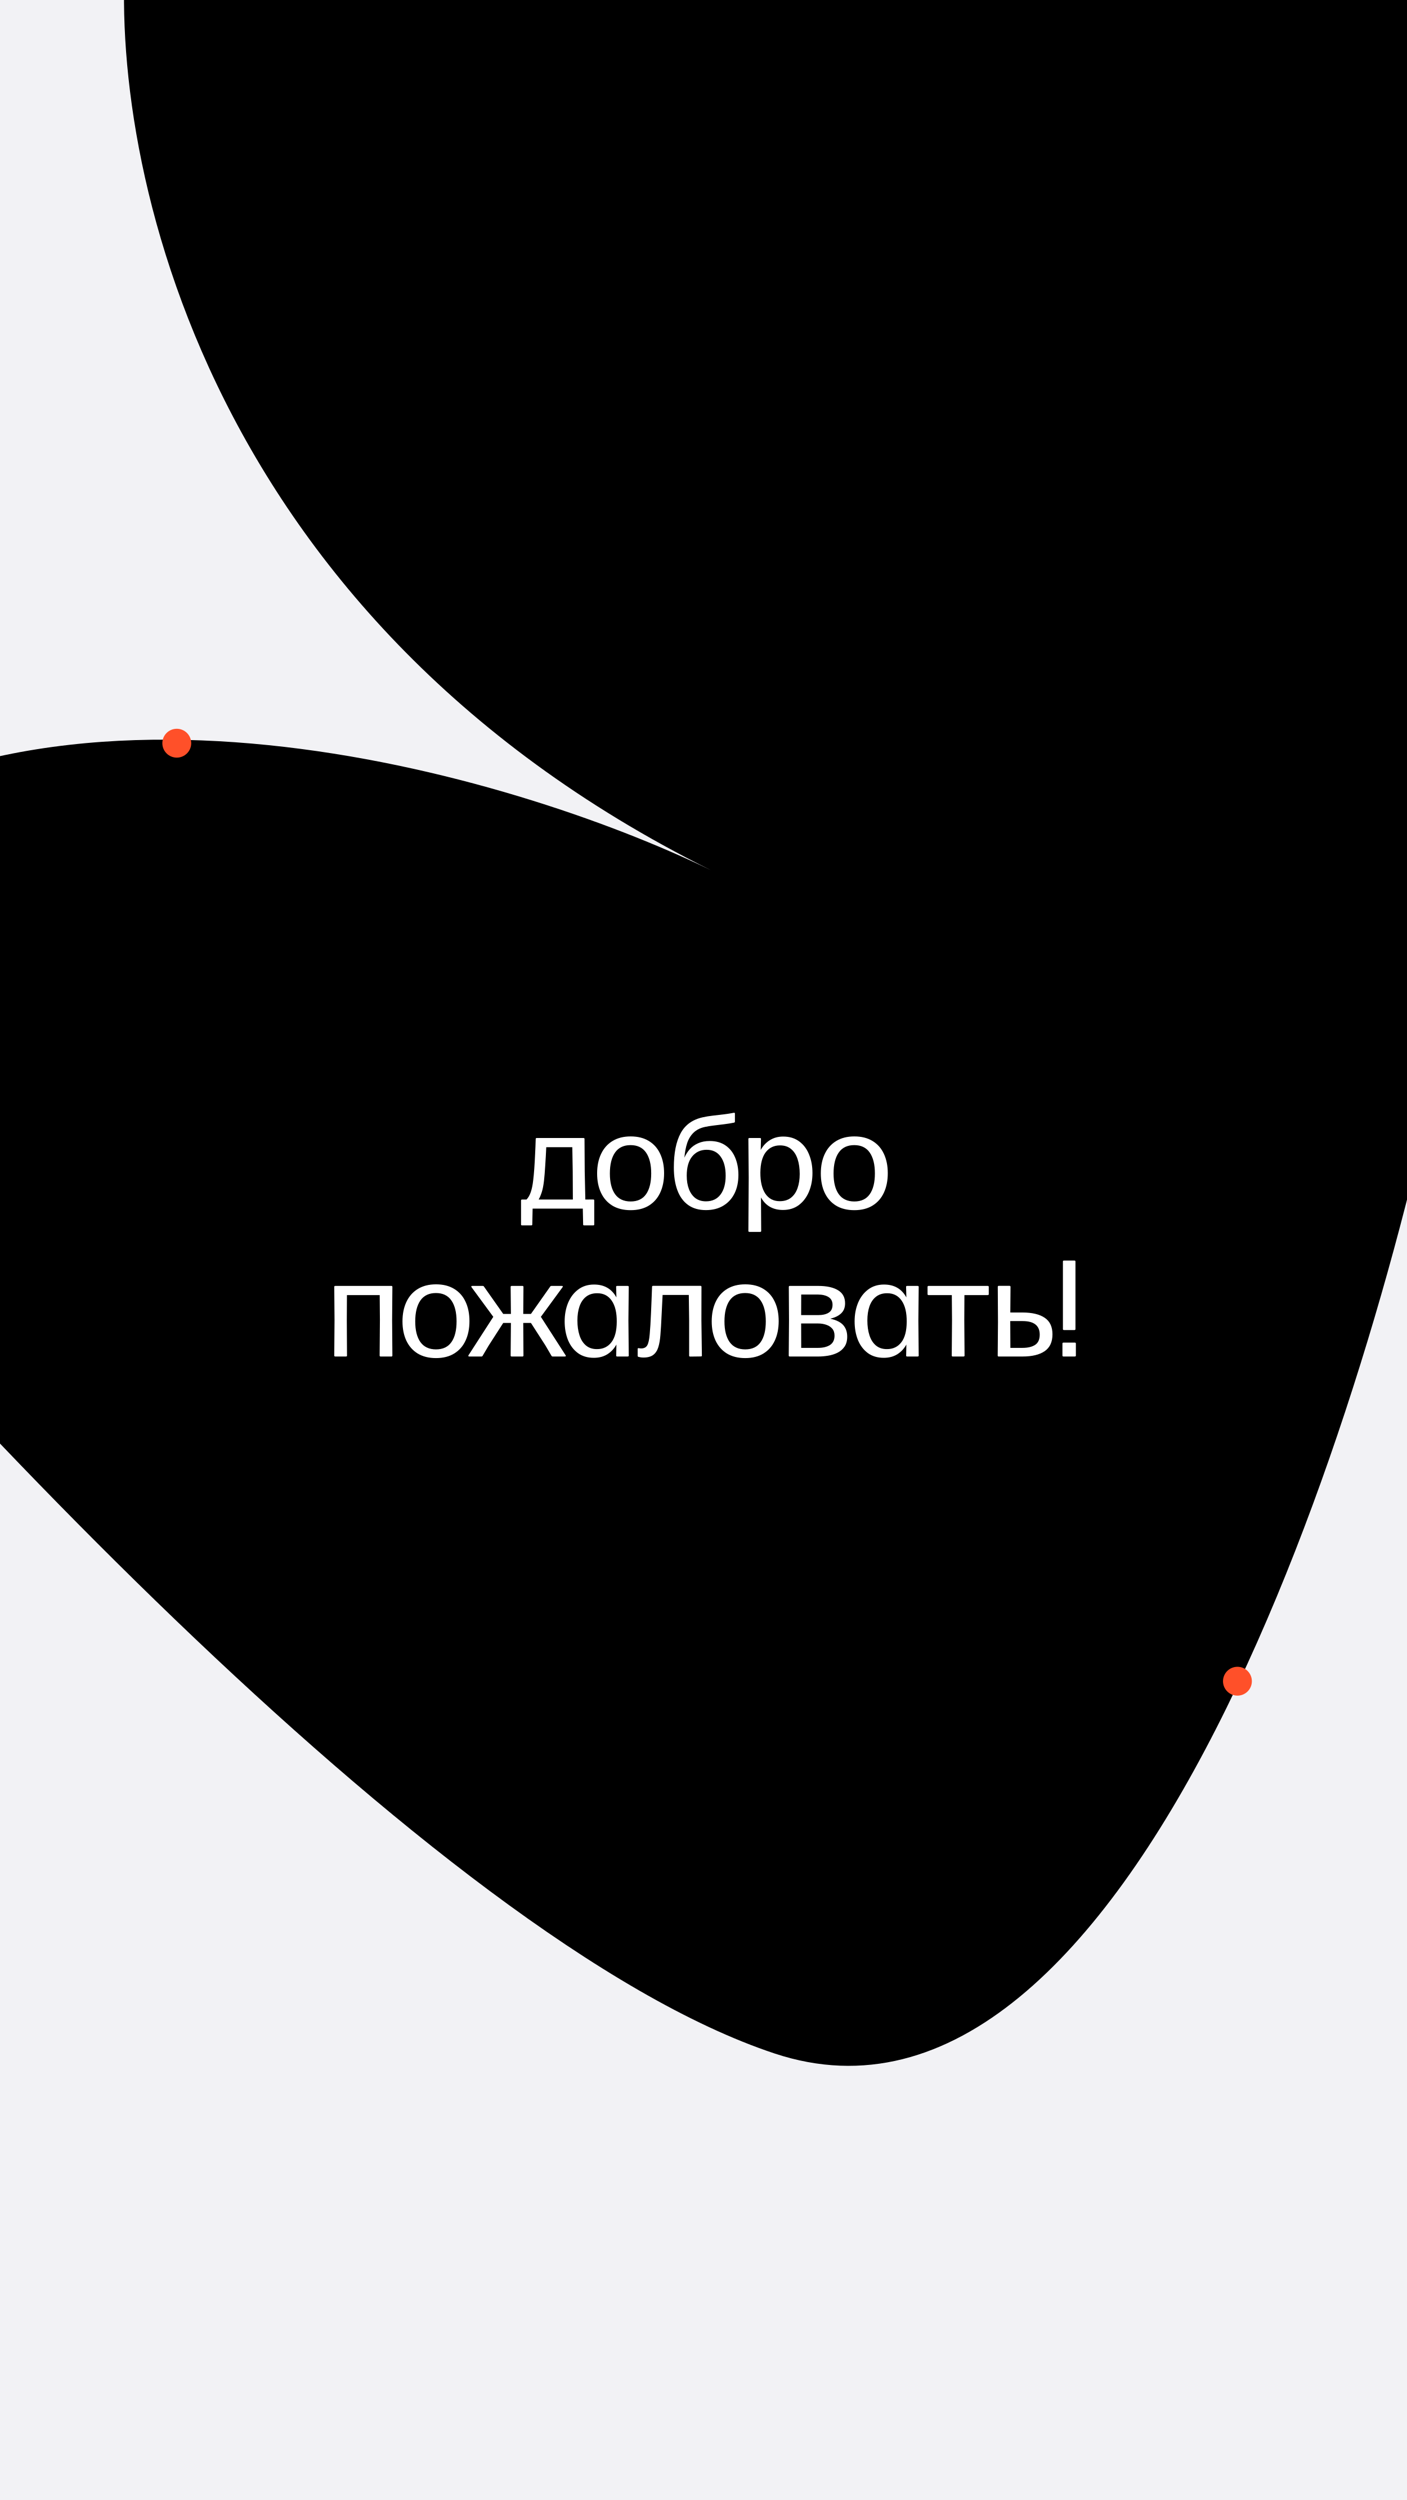<svg width="390" height="693" viewBox="0 0 390 693" fill="none" xmlns="http://www.w3.org/2000/svg">
<rect x="0" y="0" width="390" height="693" fill="#333333" stroke="none"/>
<g clip-path="url(#clip0_119_8404)">
<rect width="390" height="693" fill="#F2F2F5"/>
<path d="M-153.765 502.068C-101.52 415.732 -41.337 187.013 -218.565 -37.184C-149.723 48.295 30.421 208.069 200.267 163.334C370.114 118.599 389.929 -99.715 378.606 -203.279C398.345 -90.587 469.928 165.18 598.348 286.712C709.597 391.994 788.32 383.616 824.602 359.89C829.416 355.587 834.009 351.674 838.332 348.169C834.791 352.201 830.202 356.228 824.602 359.89C751.179 425.531 626.421 582.15 623.128 772.153C619.618 974.613 717.97 1105.55 767.585 1145.71C583.523 1049.74 145.771 903.744 -132.74 1087.5C-133.245 1087.83 -133.749 1088.17 -134.251 1088.5C-139.192 1092.76 -143.932 1096.79 -148.444 1100.59C-259.055 1172.66 -410.7 1270.9 -134.251 1088.5C-32.793 1001.06 153.344 820.737 186.516 709.955C221.304 593.779 -25.843 522.957 -153.765 502.068Z" fill="white"/>
<rect width="392" height="632" fill="black"/>
<path d="M35.159 -16.983C29.291 39.32 53.441 169.773 196.982 241.165C141.61 214.25 11.992 176.247 -63.499 239.559C-138.991 302.871 -96.846 418.392 -66.336 468.238C-103.299 415.773 -200.78 303.1 -295.005 272.135C-376.633 245.311 -414.577 268.386 -427.315 289.101C-428.729 292.436 -430.124 295.519 -431.48 298.332C-430.647 295.439 -429.281 292.298 -427.315 289.101C-405.752 238.235 -379.893 128.928 -423.653 31.724C-470.282 -71.853 -551.499 -114.781 -586.279 -123.298C-469.93 -118.609 -212.884 -149.191 -115.492 -309.033C-115.315 -309.323 -115.139 -309.612 -114.963 -309.9C-113.474 -313.242 -112.034 -316.425 -110.653 -319.431C-71.756 -382.451 -18.294 -468.561 -114.963 -309.9C-145.54 -241.27 -196.879 -105.259 -187.223 -41.111C-177.097 26.16 -34.749 3.004 35.159 -16.983Z" fill="#F2F2F5"/>
<path d="M401.189 282.941C473.83 329.818 668.206 387.016 864.586 240.795C789.681 297.632 648.399 447.946 682.505 594.502C716.61 741.059 903.074 763.431 992.043 756.297C895.049 770.412 674.249 825.383 566.996 932.348C474.084 1025.01 479.311 1092.63 498.73 1124.29C502.296 1128.52 505.533 1132.55 508.428 1136.34C505.063 1133.21 501.728 1129.18 498.73 1124.29C444.335 1059.79 313.301 949.077 150.672 941.554C-22.619 933.538 -137.185 1014.52 -172.806 1056.02C-86.066 900.768 49.797 529.51 -100.671 286.456C-100.944 286.015 -101.216 285.576 -101.487 285.137C-105.012 280.801 -108.352 276.642 -111.494 272.684C-170.474 176.178 -250.847 43.884 -101.487 285.137C-29.12 374.186 120.694 538.049 214.741 569.198C313.369 601.864 380.135 391.971 401.189 282.941Z" fill="#F2F2F5"/>
<circle cx="49" cy="206" r="4" fill="#FF5029"/>
<circle cx="343" cy="466" r="4" fill="#FF5029"/>
<path d="M144.691 339.655C144.514 339.655 144.425 339.566 144.425 339.389V332.777C144.425 332.587 144.514 332.492 144.691 332.492H145.945C146.464 331.935 146.863 331.225 147.142 330.364C147.433 329.503 147.649 328.445 147.788 327.191C147.902 326.292 148.003 325.215 148.092 323.961C148.181 322.707 148.257 321.371 148.32 319.952C148.396 318.521 148.453 317.108 148.491 315.715C148.491 315.525 148.586 315.43 148.776 315.43H161.753C161.93 315.43 162.019 315.525 162.019 315.715L162.076 324.702L162.247 332.492L164.432 332.473C164.622 332.473 164.717 332.568 164.717 332.758V339.389C164.717 339.566 164.622 339.655 164.432 339.655H161.905C161.728 339.655 161.639 339.566 161.639 339.389L161.544 335H147.636L147.541 339.389C147.541 339.566 147.446 339.655 147.256 339.655H144.691ZM149.308 332.492H158.789L158.751 324.683L158.637 317.976H151.417C151.341 319.673 151.246 321.364 151.132 323.049C151.031 324.721 150.917 326.127 150.79 327.267C150.638 328.572 150.435 329.617 150.182 330.402C149.941 331.175 149.65 331.871 149.308 332.492ZM174.804 335.437C172.828 335.437 171.143 335.019 169.75 334.183C168.369 333.334 167.318 332.15 166.596 330.63C165.874 329.097 165.513 327.305 165.513 325.253C165.513 323.201 165.874 321.409 166.596 319.876C167.318 318.331 168.369 317.134 169.75 316.285C171.143 315.424 172.828 314.993 174.804 314.993C176.792 314.993 178.477 315.417 179.858 316.266C181.238 317.102 182.283 318.286 182.993 319.819C183.715 321.352 184.076 323.144 184.076 325.196C184.076 327.248 183.715 329.047 182.993 330.592C182.283 332.125 181.238 333.315 179.858 334.164C178.477 335.013 176.792 335.437 174.804 335.437ZM174.804 333.024C176.716 333.024 178.141 332.353 179.079 331.01C180.029 329.655 180.504 327.736 180.504 325.253C180.504 322.783 180.029 320.858 179.079 319.477C178.129 318.096 176.697 317.406 174.785 317.406C172.872 317.406 171.434 318.096 170.472 319.477C169.522 320.858 169.047 322.789 169.047 325.272C169.047 327.742 169.528 329.655 170.491 331.01C171.466 332.353 172.904 333.024 174.804 333.024ZM196.716 316.266C198.489 316.266 199.965 316.684 201.143 317.52C202.321 318.343 203.201 319.464 203.784 320.883C204.379 322.302 204.677 323.898 204.677 325.671C204.677 327.634 204.316 329.344 203.594 330.801C202.872 332.258 201.833 333.391 200.478 334.202C199.135 335.013 197.533 335.418 195.671 335.418C193.695 335.418 192.048 334.943 190.731 333.993C189.414 333.043 188.426 331.688 187.767 329.927C187.108 328.166 186.779 326.064 186.779 323.619C186.779 319.591 187.412 316.412 188.679 314.081C189.946 311.75 192.017 310.281 194.892 309.673C195.665 309.496 196.558 309.35 197.571 309.236C198.584 309.122 199.604 309.002 200.63 308.875C201.669 308.748 202.6 308.603 203.423 308.438C203.613 308.4 203.708 308.482 203.708 308.685V310.851C203.708 311.028 203.632 311.136 203.48 311.174C202.682 311.339 201.776 311.484 200.763 311.611C199.762 311.738 198.781 311.858 197.818 311.972C196.855 312.086 196.038 312.219 195.367 312.371C194.062 312.662 193.017 313.194 192.232 313.967C191.447 314.727 190.858 315.696 190.465 316.874C190.085 318.039 189.832 319.376 189.705 320.883C190.098 319.996 190.604 319.205 191.225 318.508C191.858 317.811 192.631 317.267 193.543 316.874C194.455 316.469 195.513 316.266 196.716 316.266ZM195.69 332.986C197.425 332.986 198.768 332.359 199.718 331.105C200.668 329.838 201.143 328.097 201.143 325.88C201.143 323.663 200.687 321.915 199.775 320.636C198.876 319.344 197.571 318.698 195.861 318.698C194.202 318.698 192.865 319.319 191.852 320.56C190.851 321.801 190.351 323.575 190.351 325.88C190.351 327.286 190.554 328.521 190.959 329.585C191.364 330.649 191.96 331.485 192.745 332.093C193.543 332.688 194.525 332.986 195.69 332.986ZM217.09 315.031C218.85 315.031 220.332 315.481 221.536 316.38C222.752 317.279 223.664 318.495 224.272 320.028C224.892 321.548 225.203 323.258 225.203 325.158C225.203 327.045 224.88 328.762 224.234 330.307C223.588 331.852 222.657 333.087 221.441 334.012C220.225 334.924 218.755 335.38 217.033 335.38C214.246 335.38 212.213 334.221 210.934 331.903L210.991 341.175C210.991 341.365 210.902 341.46 210.725 341.46H207.723C207.533 341.46 207.438 341.365 207.438 341.175L207.533 326.412L207.438 315.715C207.438 315.525 207.533 315.43 207.723 315.43H210.668C210.858 315.43 210.946 315.525 210.934 315.715L210.858 318.755C211.491 317.602 212.333 316.697 213.385 316.038C214.449 315.367 215.684 315.031 217.09 315.031ZM216.14 332.948C217.394 332.948 218.426 332.631 219.237 331.998C220.06 331.352 220.668 330.465 221.061 329.338C221.466 328.198 221.669 326.887 221.669 325.405C221.669 323.847 221.472 322.473 221.08 321.282C220.687 320.079 220.085 319.148 219.275 318.489C218.477 317.818 217.457 317.482 216.216 317.482C214.544 317.482 213.22 318.115 212.245 319.382C211.282 320.649 210.788 322.53 210.763 325.025C210.75 327.533 211.212 329.484 212.15 330.877C213.087 332.258 214.417 332.948 216.14 332.948ZM236.808 335.437C234.832 335.437 233.147 335.019 231.754 334.183C230.373 333.334 229.322 332.15 228.6 330.63C227.878 329.097 227.517 327.305 227.517 325.253C227.517 323.201 227.878 321.409 228.6 319.876C229.322 318.331 230.373 317.134 231.754 316.285C233.147 315.424 234.832 314.993 236.808 314.993C238.796 314.993 240.481 315.417 241.862 316.266C243.242 317.102 244.287 318.286 244.997 319.819C245.719 321.352 246.08 323.144 246.08 325.196C246.08 327.248 245.719 329.047 244.997 330.592C244.287 332.125 243.242 333.315 241.862 334.164C240.481 335.013 238.796 335.437 236.808 335.437ZM236.808 333.024C238.72 333.024 240.145 332.353 241.083 331.01C242.033 329.655 242.508 327.736 242.508 325.253C242.508 322.783 242.033 320.858 241.083 319.477C240.133 318.096 238.701 317.406 236.789 317.406C234.876 317.406 233.438 318.096 232.476 319.477C231.526 320.858 231.051 322.789 231.051 325.272C231.051 327.742 231.532 329.655 232.495 331.01C233.47 332.353 234.908 333.024 236.808 333.024ZM108.498 356.43C108.675 356.43 108.764 356.525 108.764 356.715L108.688 365.892L108.764 375.715C108.764 375.905 108.675 376 108.498 376H105.496C105.319 376 105.23 375.905 105.23 375.715L105.306 365.892L105.249 358.976H96.167L96.129 365.892L96.186 375.715C96.186 375.905 96.097 376 95.92 376H92.918C92.741 376 92.652 375.905 92.652 375.715L92.728 365.892L92.652 356.715C92.652 356.525 92.741 356.43 92.918 356.43H108.498ZM120.853 376.437C118.877 376.437 117.192 376.019 115.799 375.183C114.418 374.334 113.367 373.15 112.645 371.63C111.923 370.097 111.562 368.305 111.562 366.253C111.562 364.201 111.923 362.409 112.645 360.876C113.367 359.331 114.418 358.134 115.799 357.285C117.192 356.424 118.877 355.993 120.853 355.993C122.841 355.993 124.526 356.417 125.907 357.266C127.287 358.102 128.332 359.286 129.042 360.819C129.764 362.352 130.125 364.144 130.125 366.196C130.125 368.248 129.764 370.047 129.042 371.592C128.332 373.125 127.287 374.315 125.907 375.164C124.526 376.013 122.841 376.437 120.853 376.437ZM120.853 374.024C122.765 374.024 124.19 373.353 125.128 372.01C126.078 370.655 126.553 368.736 126.553 366.253C126.553 363.783 126.078 361.858 125.128 360.477C124.178 359.096 122.746 358.406 120.834 358.406C118.921 358.406 117.483 359.096 116.521 360.477C115.571 361.858 115.096 363.789 115.096 366.272C115.096 368.742 115.577 370.655 116.54 372.01C117.515 373.353 118.953 374.024 120.853 374.024ZM155.773 356.43C155.887 356.43 155.956 356.462 155.982 356.525C156.02 356.588 156.007 356.671 155.944 356.772L149.921 364.999L156.78 375.658C156.843 375.759 156.856 375.842 156.818 375.905C156.78 375.968 156.71 376 156.609 376H153.208C153.056 376 152.942 375.937 152.866 375.81L151.175 372.922L147.166 366.69H145.038L145.095 375.715C145.095 375.905 145.006 376 144.829 376H141.827C141.637 376 141.542 375.905 141.542 375.715L141.618 366.69H139.49L135.481 372.922L133.771 375.81C133.707 375.937 133.6 376 133.448 376H130.047C129.945 376 129.876 375.968 129.838 375.905C129.8 375.842 129.806 375.759 129.857 375.658L136.735 364.999L130.693 356.772C130.629 356.671 130.617 356.588 130.655 356.525C130.693 356.462 130.762 356.43 130.864 356.43H133.809C133.961 356.43 134.075 356.493 134.151 356.62L139.49 364.201H141.618L141.542 356.715C141.542 356.525 141.637 356.43 141.827 356.43H144.829C145.006 356.43 145.095 356.525 145.095 356.715L145.038 364.201H147.166L152.505 356.62C152.581 356.493 152.695 356.43 152.847 356.43H155.773ZM170.784 356.715C170.784 356.525 170.873 356.43 171.05 356.43H173.995C174.185 356.43 174.28 356.525 174.28 356.715L174.185 366.006L174.28 375.715C174.28 375.905 174.185 376 173.995 376H171.069C170.879 376 170.791 375.905 170.803 375.715L170.86 372.675C170.24 373.815 169.404 374.714 168.352 375.373C167.301 376.032 166.053 376.361 164.609 376.361C162.849 376.361 161.367 375.918 160.163 375.031C158.96 374.132 158.048 372.922 157.427 371.402C156.819 369.869 156.515 368.153 156.515 366.253C156.515 364.378 156.832 362.668 157.465 361.123C158.111 359.578 159.042 358.349 160.258 357.437C161.474 356.512 162.944 356.05 164.666 356.05C167.504 356.05 169.568 357.241 170.86 359.622L170.784 356.715ZM165.502 373.948C167.174 373.948 168.498 373.315 169.473 372.048C170.449 370.781 170.943 368.894 170.955 366.386C170.981 363.865 170.518 361.915 169.568 360.534C168.631 359.153 167.301 358.463 165.578 358.463C164.324 358.45 163.286 358.767 162.462 359.413C161.652 360.046 161.044 360.933 160.638 362.073C160.246 363.213 160.049 364.524 160.049 366.006C160.049 367.564 160.246 368.945 160.638 370.148C161.031 371.351 161.633 372.289 162.443 372.96C163.254 373.631 164.274 373.961 165.502 373.948ZM178.365 376.285C178.074 376.285 177.814 376.266 177.586 376.228C177.358 376.19 177.149 376.146 176.959 376.095C176.82 376.057 176.75 375.956 176.75 375.791V373.929C176.75 373.726 176.851 373.644 177.054 373.682C177.168 373.707 177.282 373.726 177.396 373.739C177.51 373.752 177.624 373.758 177.738 373.758C178.511 373.758 179.062 373.479 179.391 372.922C179.733 372.365 179.967 371.313 180.094 369.768C180.157 369.084 180.221 368.229 180.284 367.203C180.347 366.164 180.404 365.043 180.455 363.84C180.506 362.624 180.556 361.402 180.607 360.173C180.658 358.932 180.702 357.773 180.74 356.696C180.74 356.506 180.829 356.411 181.006 356.411H194.173C194.35 356.411 194.439 356.506 194.439 356.696L194.42 366.044L194.553 375.715C194.553 375.892 194.464 375.981 194.287 375.981L191.285 376.019C191.108 376.019 191.019 375.924 191.019 375.734V366.044L190.924 358.938H183.666C183.628 359.698 183.584 360.572 183.533 361.56C183.495 362.535 183.444 363.549 183.381 364.6C183.33 365.639 183.28 366.627 183.229 367.564C183.178 368.501 183.121 369.318 183.058 370.015C182.957 371.358 182.76 372.498 182.469 373.435C182.178 374.36 181.709 375.069 181.063 375.563C180.417 376.044 179.518 376.285 178.365 376.285ZM206.568 376.437C204.592 376.437 202.907 376.019 201.514 375.183C200.133 374.334 199.082 373.15 198.36 371.63C197.638 370.097 197.277 368.305 197.277 366.253C197.277 364.201 197.638 362.409 198.36 360.876C199.082 359.331 200.133 358.134 201.514 357.285C202.907 356.424 204.592 355.993 206.568 355.993C208.556 355.993 210.241 356.417 211.622 357.266C213.002 358.102 214.047 359.286 214.757 360.819C215.479 362.352 215.84 364.144 215.84 366.196C215.84 368.248 215.479 370.047 214.757 371.592C214.047 373.125 213.002 374.315 211.622 375.164C210.241 376.013 208.556 376.437 206.568 376.437ZM206.568 374.024C208.48 374.024 209.905 373.353 210.843 372.01C211.793 370.655 212.268 368.736 212.268 366.253C212.268 363.783 211.793 361.858 210.843 360.477C209.893 359.096 208.461 358.406 206.549 358.406C204.636 358.406 203.198 359.096 202.236 360.477C201.286 361.858 200.811 363.789 200.811 366.272C200.811 368.742 201.292 370.655 202.255 372.01C203.23 373.353 204.668 374.024 206.568 374.024ZM230.198 365.493V365.531C231.857 365.898 233.041 366.494 233.751 367.317C234.473 368.14 234.834 369.198 234.834 370.49C234.834 371.617 234.587 372.542 234.093 373.264C233.599 373.986 232.946 374.55 232.136 374.955C231.338 375.348 230.47 375.62 229.533 375.772C228.608 375.924 227.702 376 226.816 376H218.893C218.715 376 218.627 375.905 218.627 375.715L218.703 365.892L218.646 356.715C218.646 356.525 218.734 356.43 218.912 356.43H226.778C229.146 356.43 230.983 356.829 232.288 357.627C233.592 358.412 234.245 359.622 234.245 361.256C234.245 362.434 233.877 363.365 233.143 364.049C232.421 364.733 231.439 365.214 230.198 365.493ZM226.721 358.824H222.085L222.066 364.524H226.74C227.994 364.524 228.975 364.302 229.685 363.859C230.407 363.416 230.768 362.681 230.768 361.655C230.768 360.705 230.4 359.996 229.666 359.527C228.931 359.058 227.949 358.824 226.721 358.824ZM222.085 373.606H226.74C228.12 373.606 229.229 373.34 230.065 372.808C230.901 372.263 231.319 371.396 231.319 370.205C231.319 369.42 231.11 368.78 230.692 368.286C230.274 367.792 229.716 367.431 229.02 367.203C228.336 366.962 227.582 366.842 226.759 366.842H222.066L222.085 373.606ZM251.155 356.715C251.155 356.525 251.244 356.43 251.421 356.43H254.366C254.556 356.43 254.651 356.525 254.651 356.715L254.556 366.006L254.651 375.715C254.651 375.905 254.556 376 254.366 376H251.44C251.25 376 251.162 375.905 251.174 375.715L251.231 372.675C250.611 373.815 249.775 374.714 248.723 375.373C247.672 376.032 246.424 376.361 244.98 376.361C243.22 376.361 241.738 375.918 240.534 375.031C239.331 374.132 238.419 372.922 237.798 371.402C237.19 369.869 236.886 368.153 236.886 366.253C236.886 364.378 237.203 362.668 237.836 361.123C238.482 359.578 239.413 358.349 240.629 357.437C241.845 356.512 243.315 356.05 245.037 356.05C247.875 356.05 249.939 357.241 251.231 359.622L251.155 356.715ZM245.873 373.948C247.545 373.948 248.869 373.315 249.844 372.048C250.82 370.781 251.314 368.894 251.326 366.386C251.352 363.865 250.889 361.915 249.939 360.534C249.002 359.153 247.672 358.463 245.949 358.463C244.695 358.45 243.657 358.767 242.833 359.413C242.023 360.046 241.415 360.933 241.009 362.073C240.617 363.213 240.42 364.524 240.42 366.006C240.42 367.564 240.617 368.945 241.009 370.148C241.402 371.351 242.004 372.289 242.814 372.96C243.625 373.631 244.645 373.961 245.873 373.948ZM273.803 356.43C273.98 356.43 274.069 356.525 274.069 356.715V358.691C274.069 358.881 273.98 358.976 273.803 358.976H267.324L267.286 365.892L267.362 375.715C267.362 375.905 267.267 376 267.077 376H264.075C263.898 376 263.809 375.905 263.809 375.715L263.885 365.892L263.828 358.976H257.387C257.197 358.976 257.102 358.881 257.102 358.691V356.715C257.102 356.525 257.197 356.43 257.387 356.43H273.803ZM280.045 363.802H283.427C286.099 363.802 288.151 364.29 289.583 365.265C291.014 366.228 291.73 367.754 291.73 369.844C291.73 371.985 291.001 373.549 289.545 374.537C288.101 375.512 286.061 376 283.427 376H276.815C276.637 376 276.549 375.905 276.549 375.715L276.625 366.424L276.568 356.696C276.568 356.506 276.656 356.411 276.834 356.411H279.836C280.013 356.411 280.102 356.506 280.102 356.696L280.045 363.802ZM280.064 373.606H283.427C284.909 373.606 286.074 373.327 286.923 372.77C287.771 372.213 288.196 371.269 288.196 369.939C288.196 368.685 287.803 367.748 287.018 367.127C286.245 366.494 285.048 366.177 283.427 366.177H280.026L280.064 373.606ZM298.102 368.381C298.102 368.571 298.007 368.666 297.817 368.666H294.91C294.72 368.666 294.625 368.571 294.625 368.381V349.685C294.625 349.495 294.72 349.4 294.91 349.4H297.817C298.007 349.4 298.102 349.495 298.102 349.685V368.381ZM298.216 375.715C298.216 375.905 298.121 376 297.931 376H294.777C294.587 376 294.492 375.905 294.492 375.715V372.428C294.492 372.238 294.587 372.143 294.777 372.143H297.931C298.121 372.143 298.216 372.238 298.216 372.428V375.715Z" fill="white"/>
</g>
<defs>
<clipPath id="clip0_119_8404">
<rect width="390" height="693" fill="white"/>
</clipPath>
</defs>
</svg>
